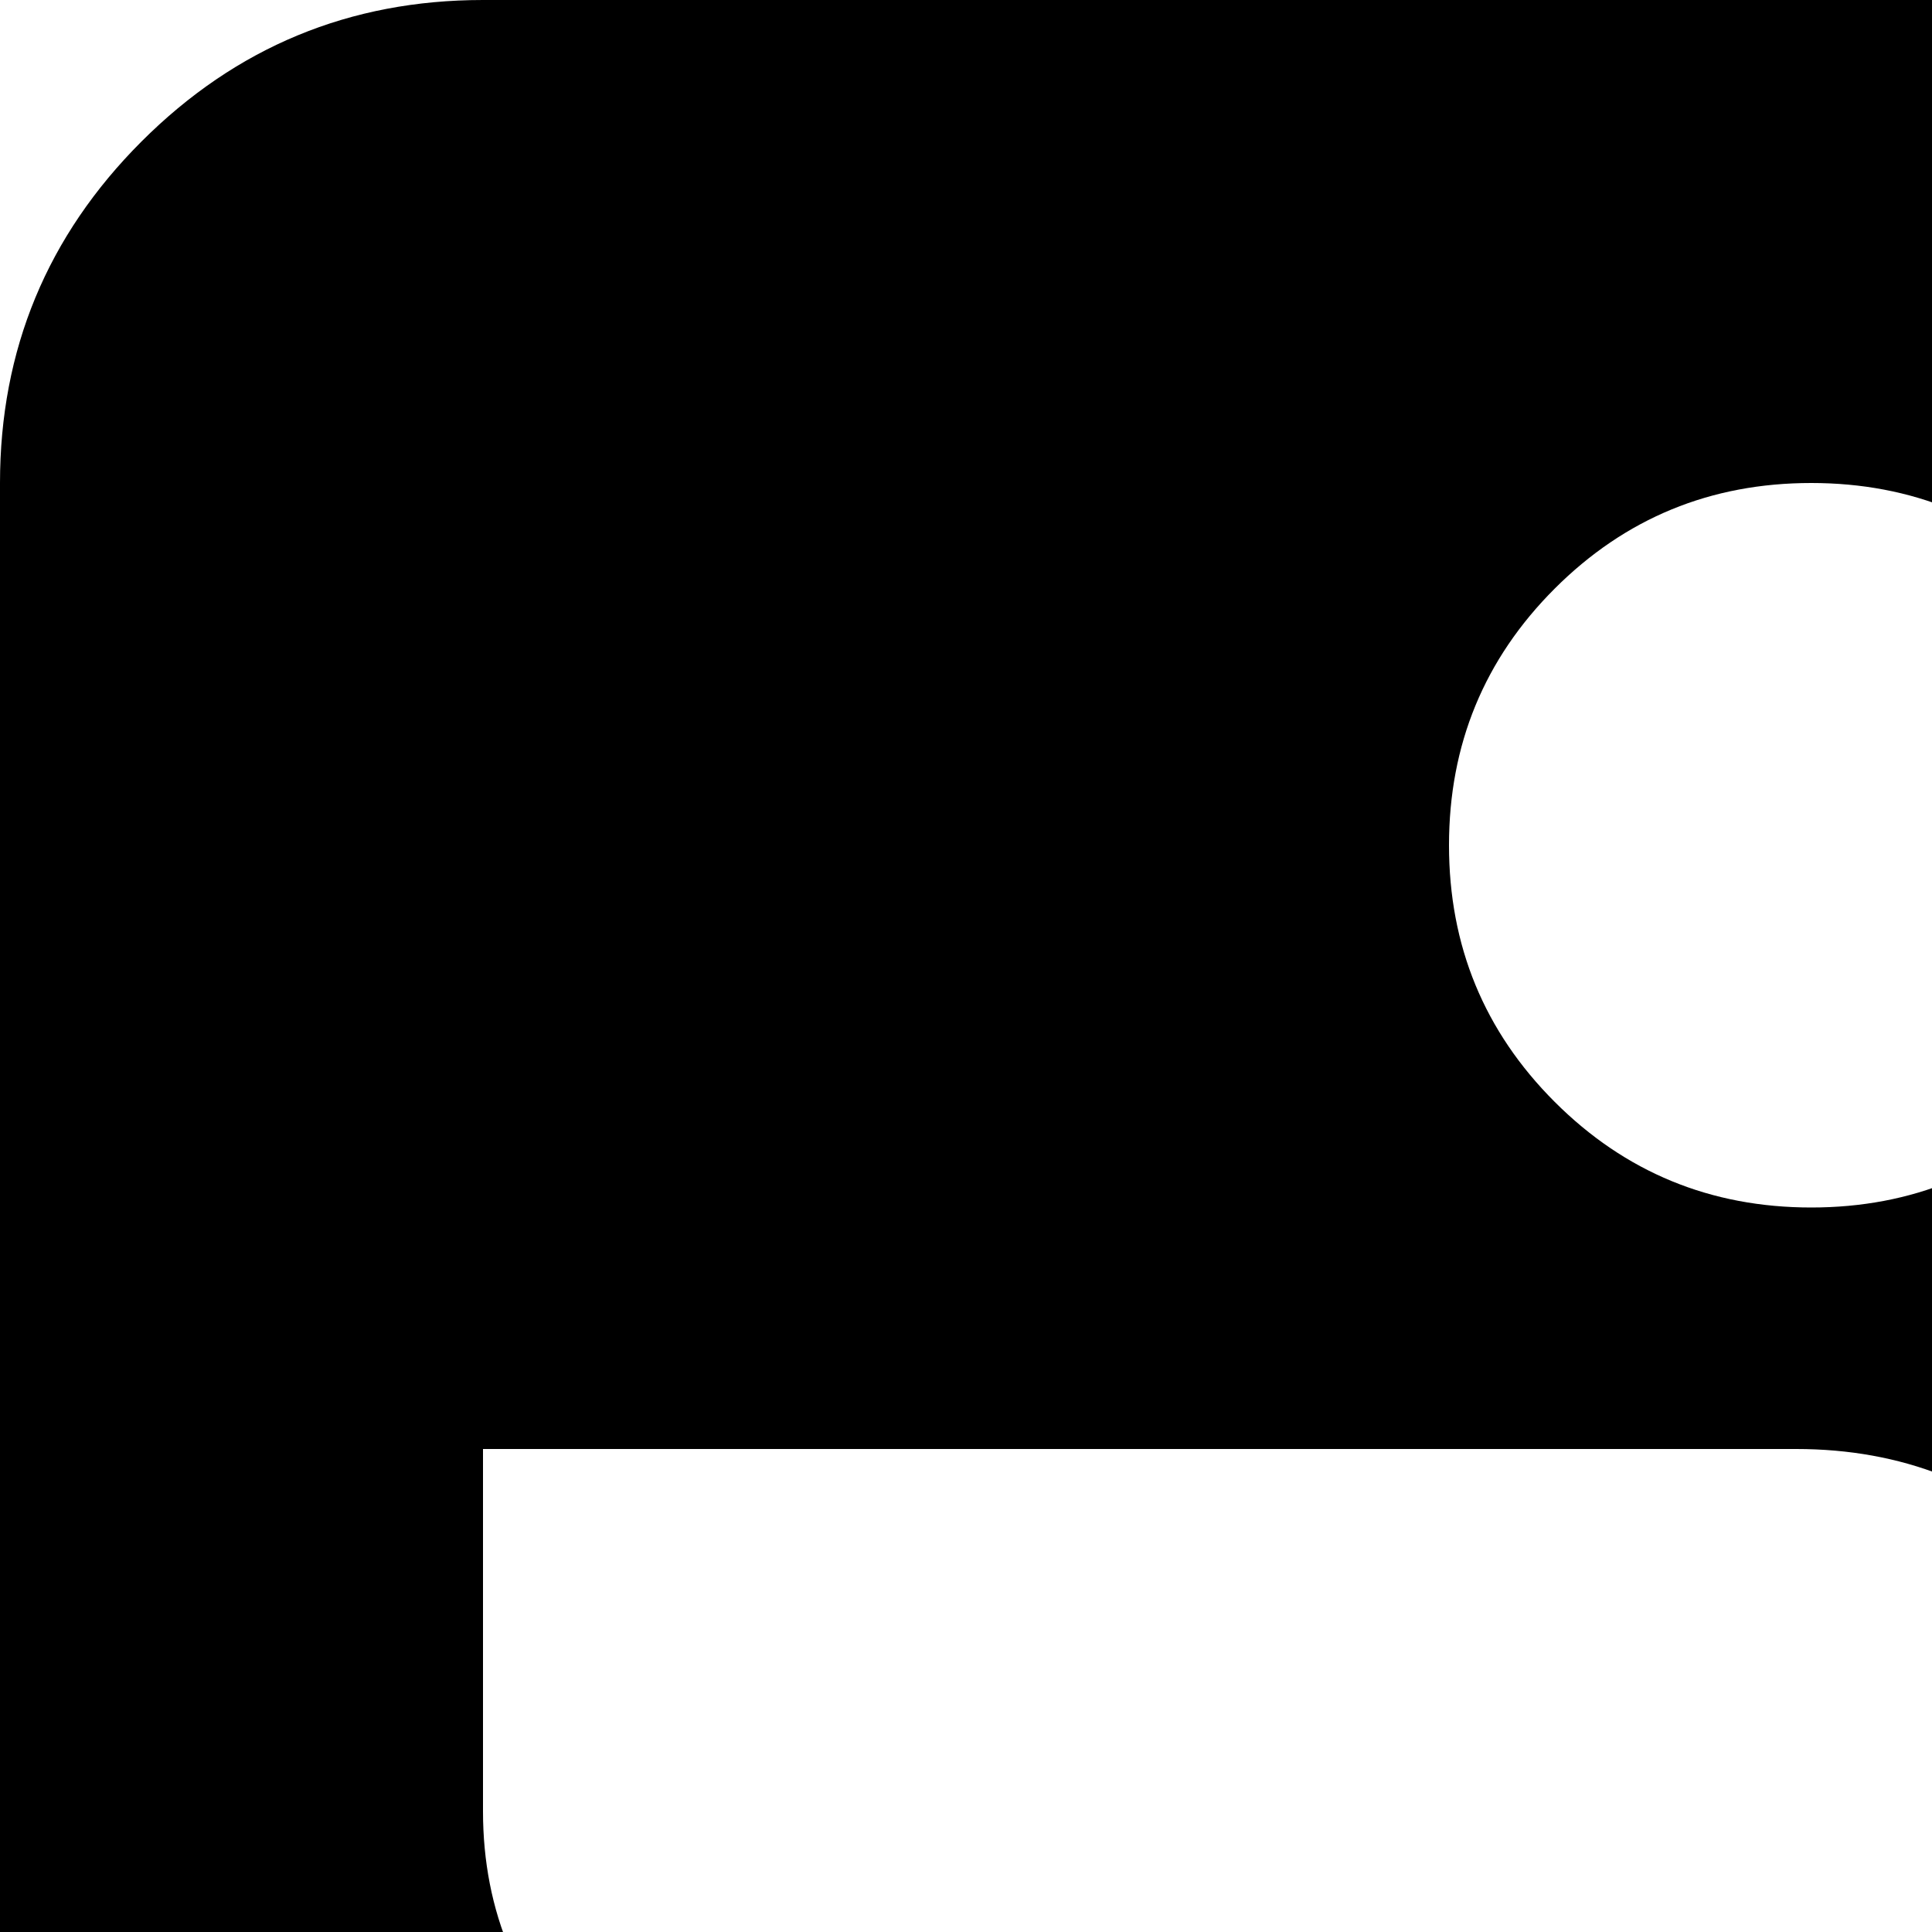 <svg xmlns="http://www.w3.org/2000/svg" version="1.1" viewBox="0 0 512 512" fill="currentColor"><path fill="currentColor" d="M832 960H128q-53 0-90.5-37.5T0 832V128q0-53 37.5-90.5T128 0h704q53 0 90.5 37.5T960 128v704q0 53-37.5 90.5T832 960M480 128q-40 0-68 28t-28 68t28 68t68 28t68-28t28-68t-28-68t-68-28m96 352q0-40-29-68t-71-28H128v96q0 40 29 68t71 28h348zm0 160H384v192h96q40 0 68-28t28-68zm256-256h-96q-40 0-68 28t-28 68v96h96q40 0 68-28t28-68z"/></svg>